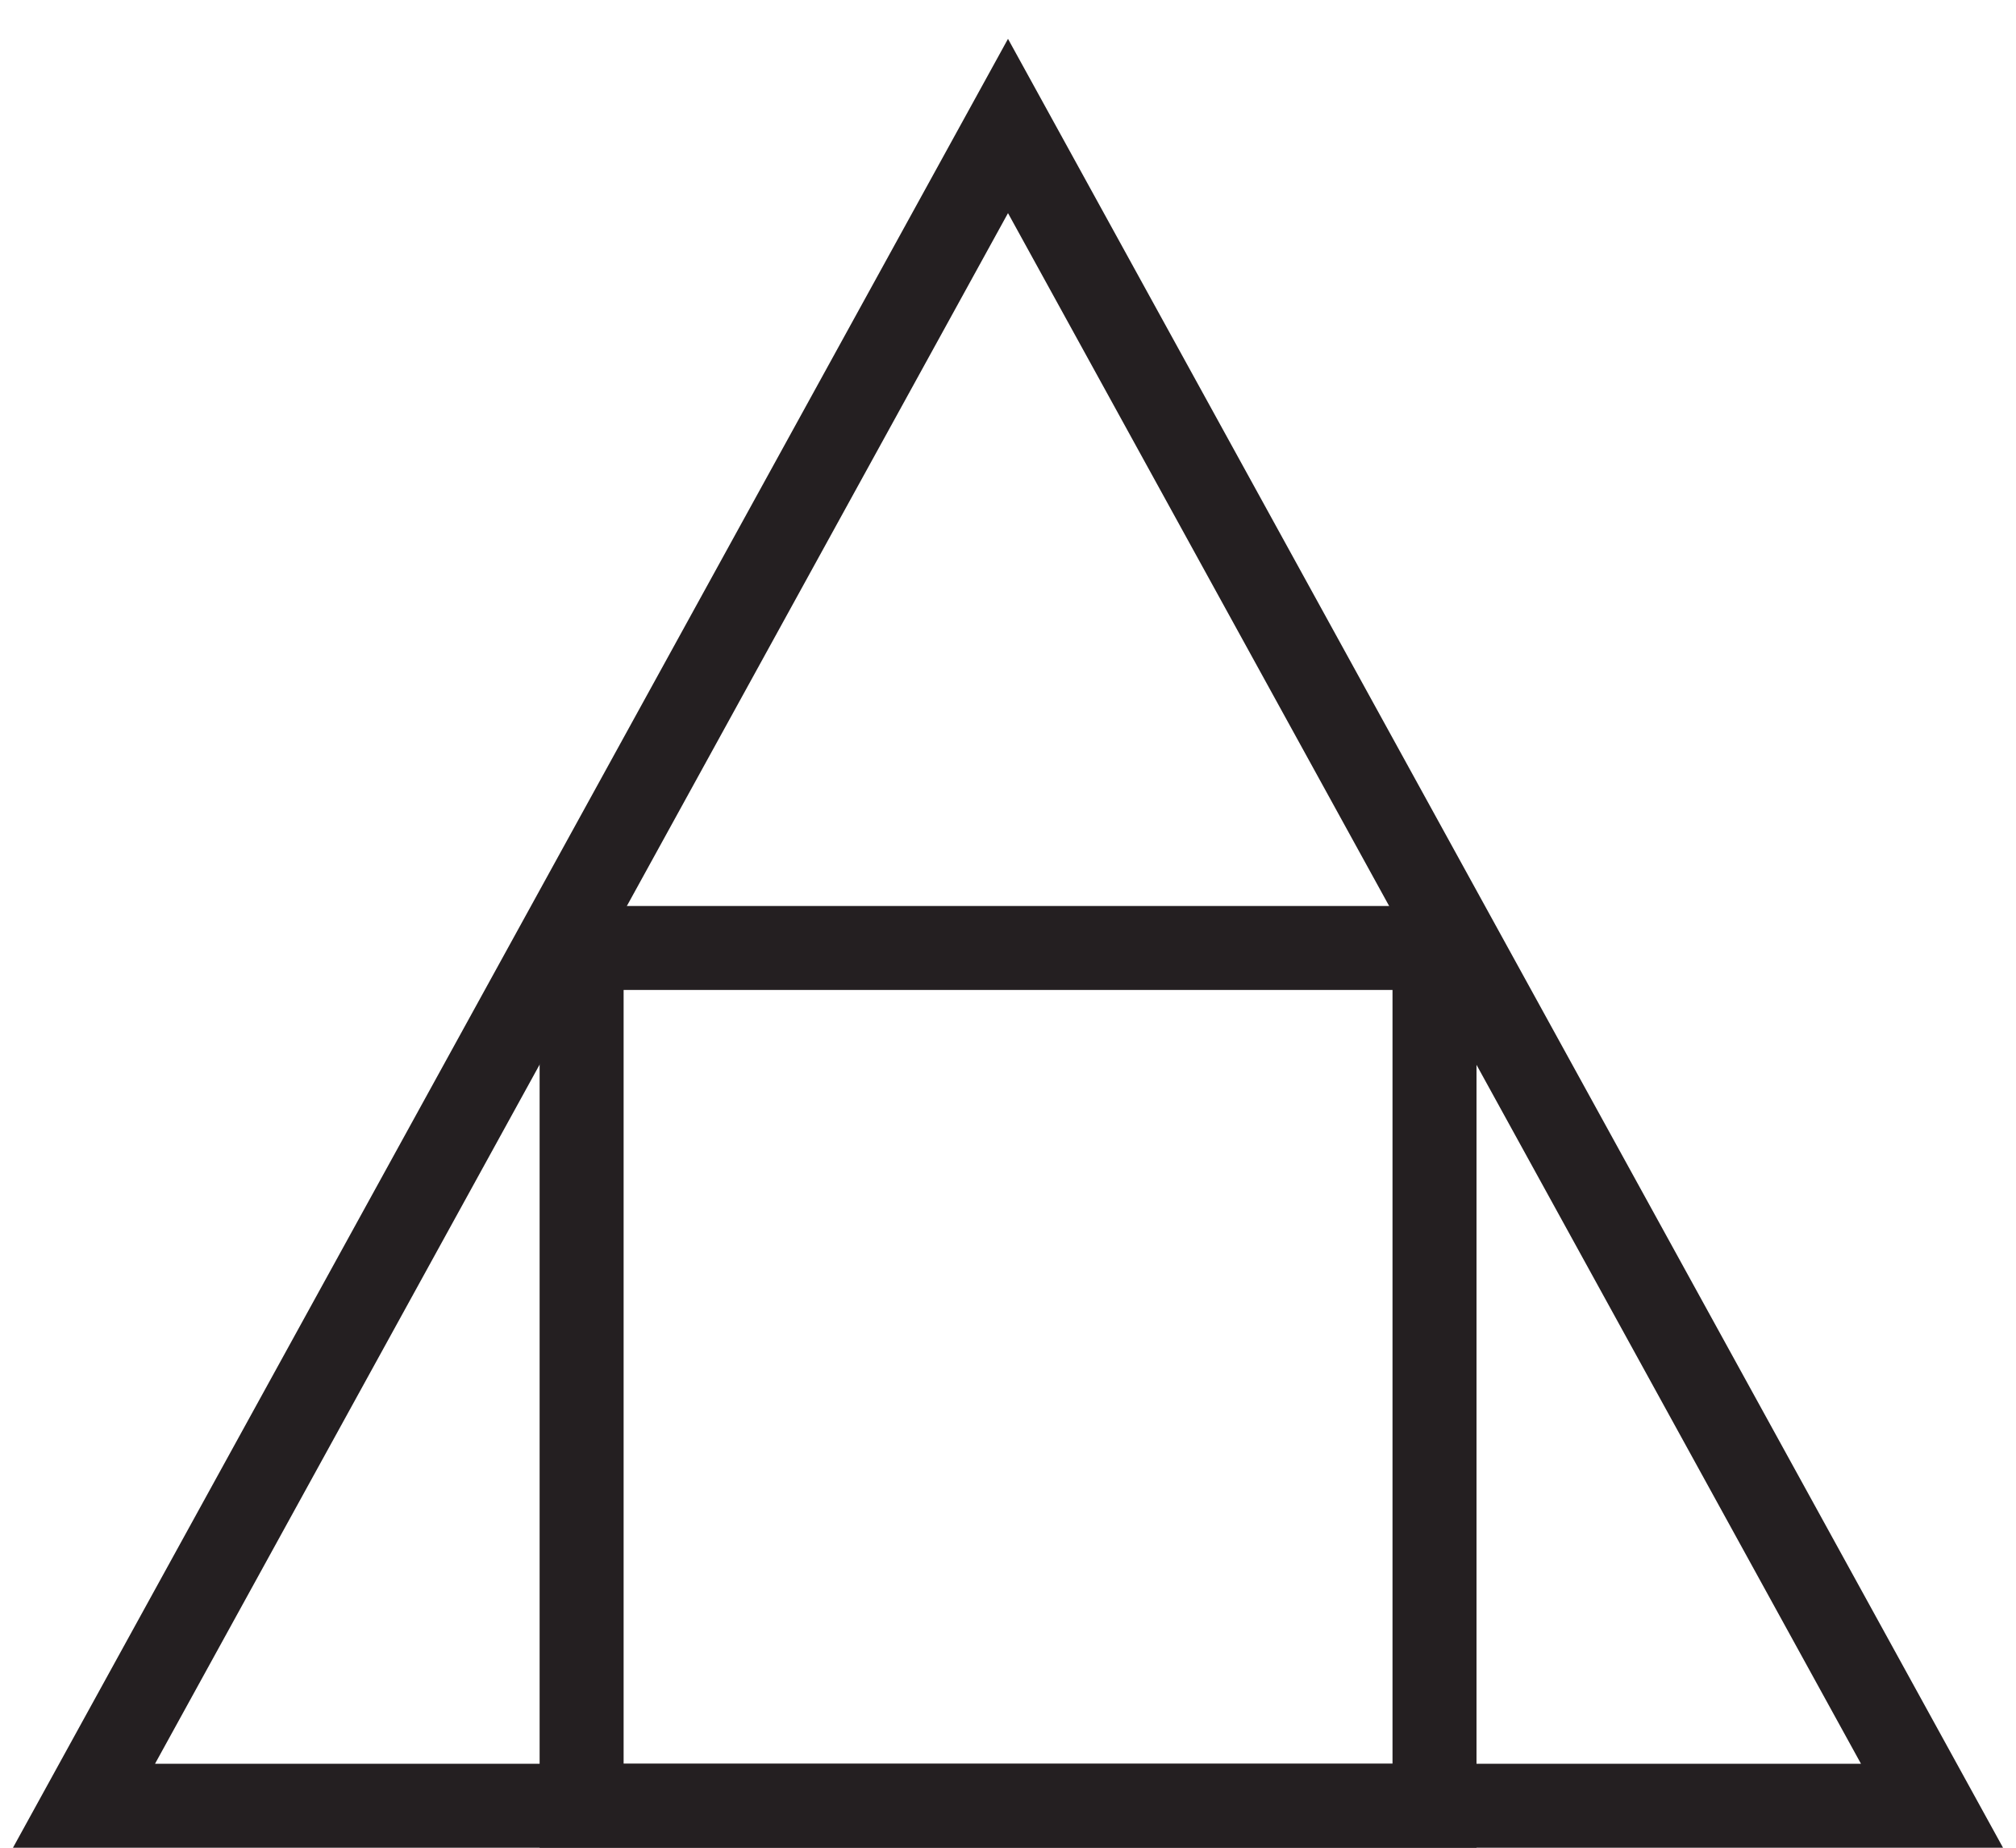 <svg xmlns="http://www.w3.org/2000/svg" width="48" height="44" fill="none"><path stroke="#241F21" stroke-width="2" d="M24 3l11 20 11 20H2l11-20L24 3z" clip-rule="evenodd"/><path stroke="#241F21" stroke-width="2" d="M13.848 43h20.307V22.574H13.848V43z" clip-rule="evenodd"/></svg>